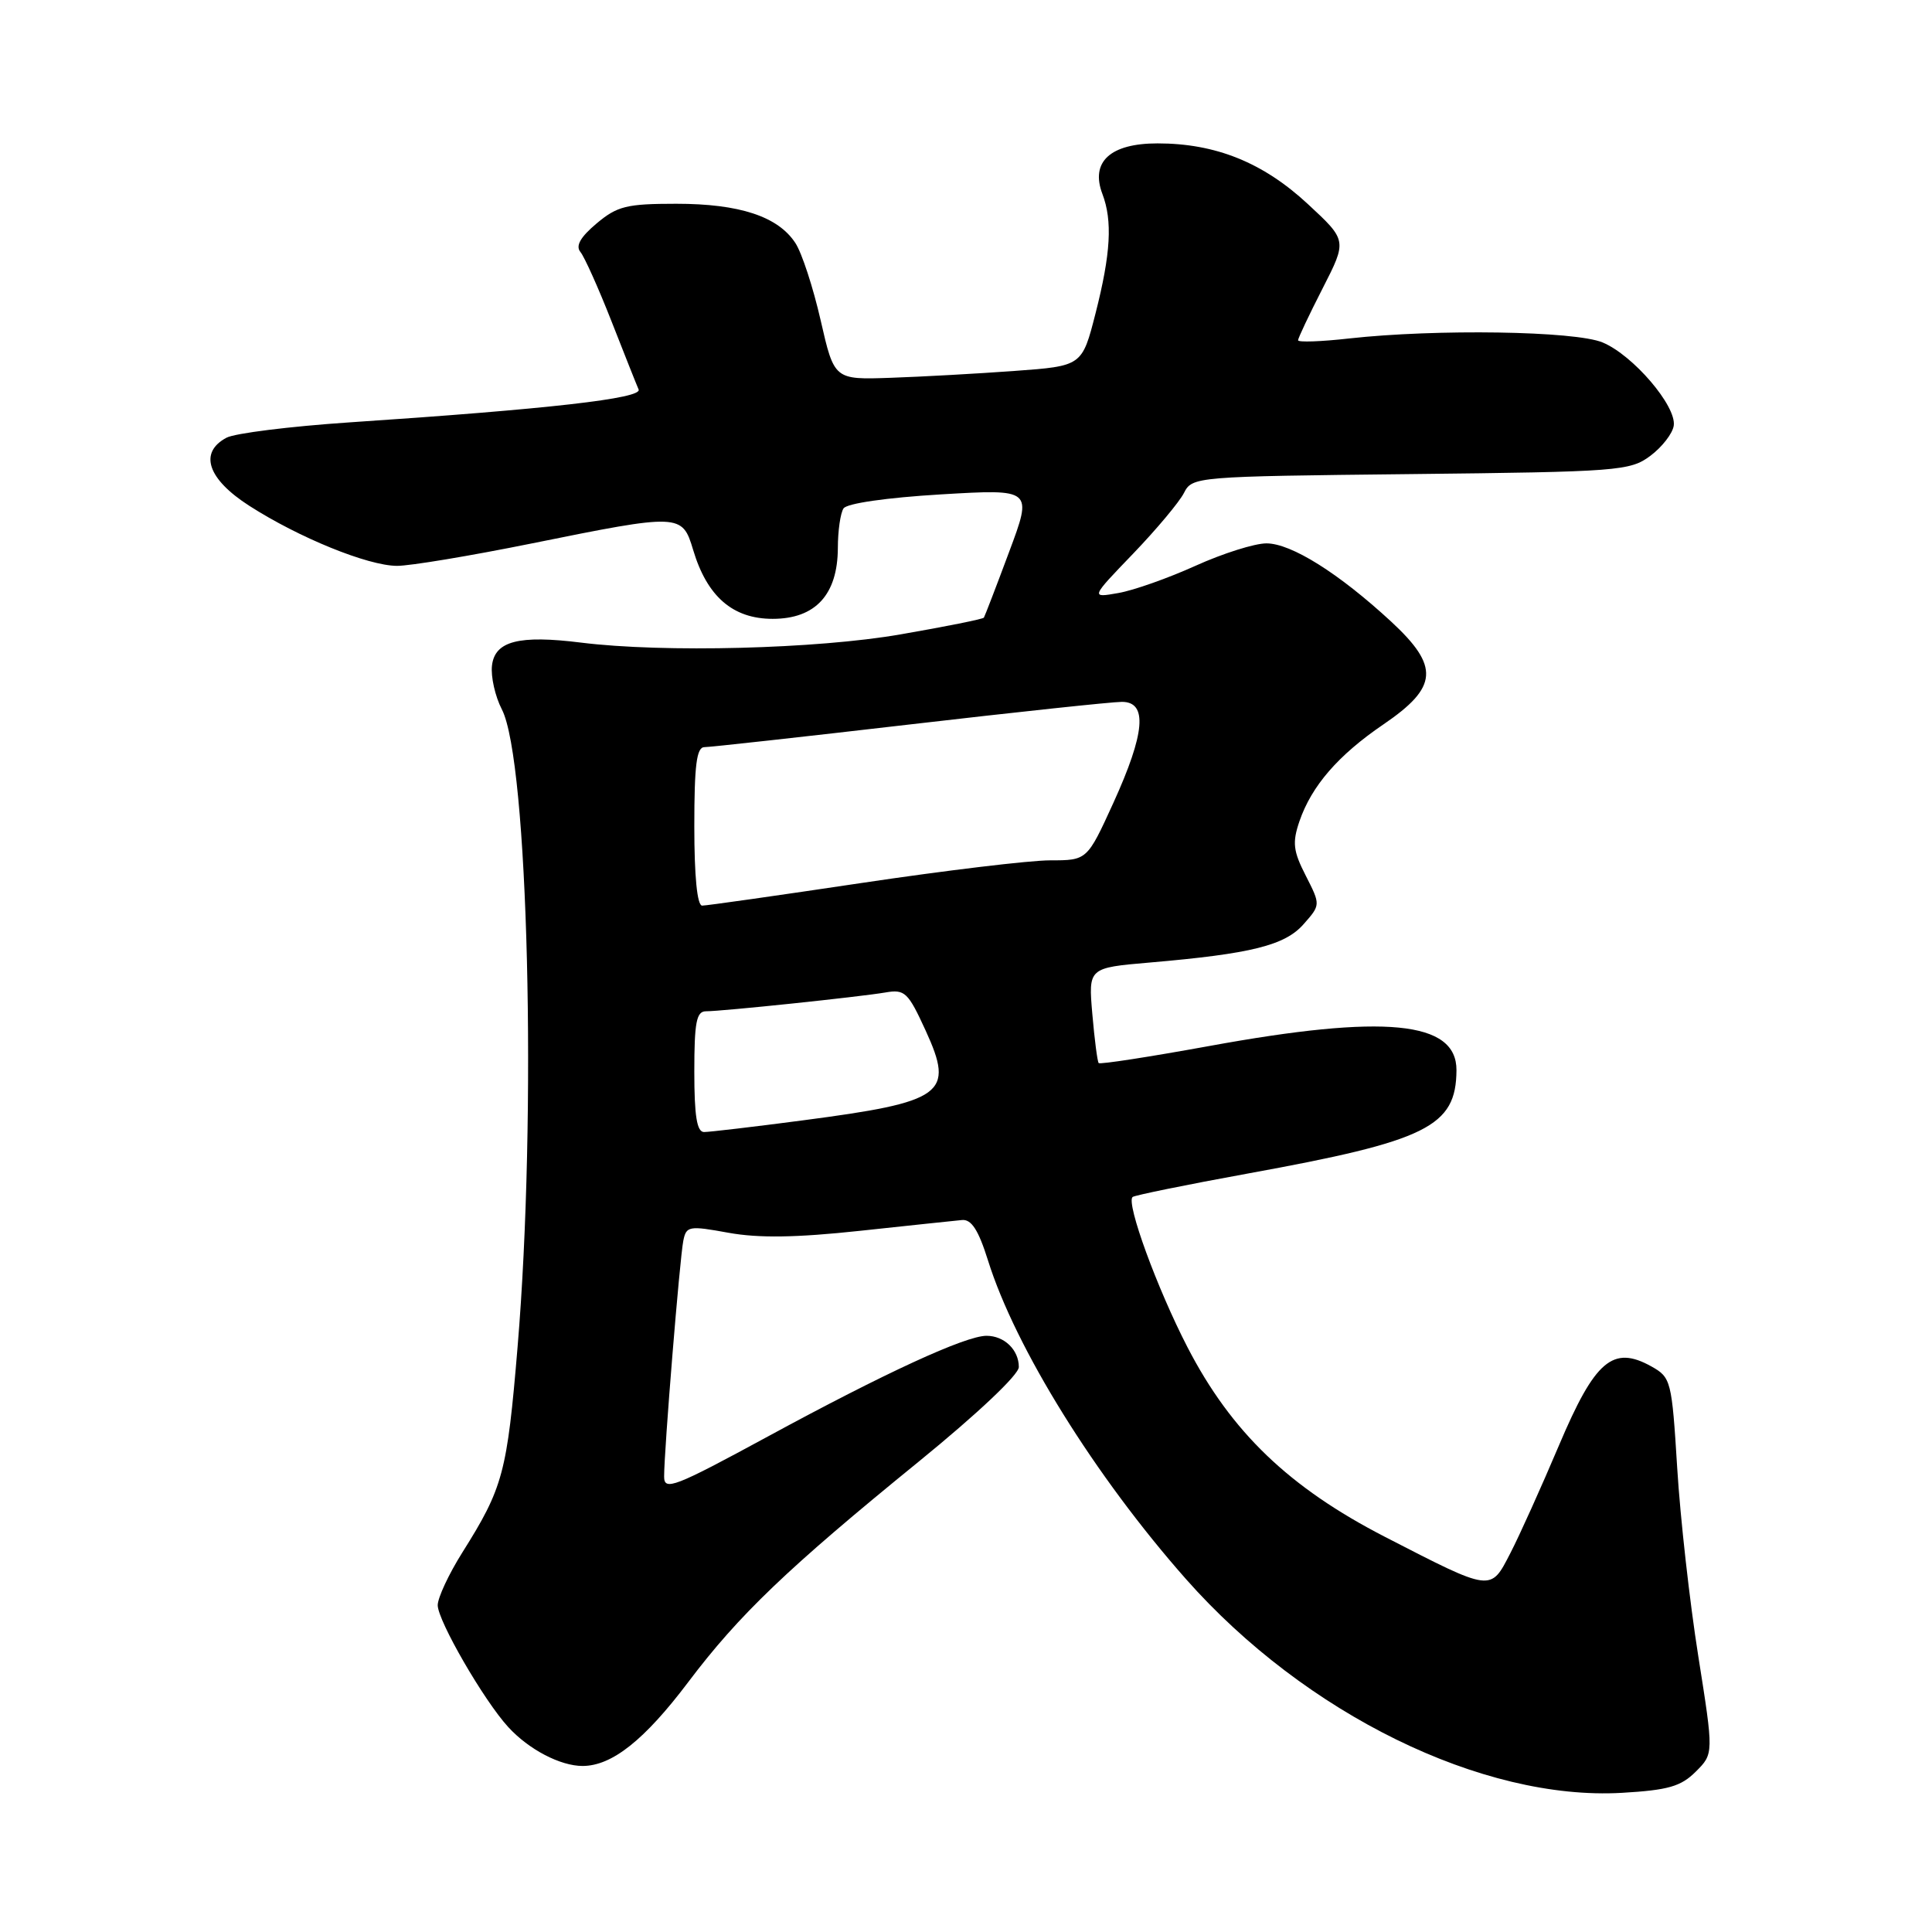 <?xml version="1.0" encoding="UTF-8" standalone="no"?>
<!DOCTYPE svg PUBLIC "-//W3C//DTD SVG 1.1//EN" "http://www.w3.org/Graphics/SVG/1.1/DTD/svg11.dtd" >
<svg xmlns="http://www.w3.org/2000/svg" xmlns:xlink="http://www.w3.org/1999/xlink" version="1.1" viewBox="0 0 256 256">
 <g >
 <path fill="currentColor"
d=" M 224.70 234.75 C 227.08 232.38 227.08 232.38 225.03 219.44 C 223.90 212.32 222.64 201.11 222.24 194.53 C 221.52 182.92 221.42 182.52 218.82 181.06 C 213.72 178.22 211.35 180.24 206.58 191.50 C 204.25 197.00 201.35 203.44 200.13 205.80 C 197.48 210.94 197.76 210.97 183.51 203.64 C 170.81 197.10 163.15 189.75 157.34 178.50 C 153.33 170.73 149.20 159.44 150.07 158.61 C 150.31 158.39 157.20 156.98 165.39 155.49 C 189.14 151.17 192.94 149.28 192.99 141.81 C 193.02 135.28 183.50 134.35 160.19 138.61 C 152.32 140.04 145.75 141.06 145.58 140.86 C 145.41 140.66 145.03 137.74 144.74 134.37 C 144.21 128.24 144.21 128.24 152.36 127.54 C 165.82 126.38 170.27 125.27 172.74 122.45 C 174.99 119.90 174.99 119.90 173.02 116.03 C 171.35 112.77 171.22 111.65 172.18 108.83 C 173.79 104.14 177.31 100.07 183.32 95.98 C 190.57 91.04 190.77 88.32 184.33 82.36 C 177.39 75.95 171.09 72.00 167.81 72.00 C 166.24 72.00 162.01 73.34 158.41 74.97 C 154.81 76.60 150.21 78.23 148.18 78.58 C 144.50 79.23 144.50 79.23 150.14 73.37 C 153.24 70.14 156.27 66.52 156.88 65.32 C 157.98 63.16 158.36 63.13 186.93 62.82 C 214.49 62.52 215.99 62.40 218.68 60.40 C 220.23 59.24 221.63 57.44 221.78 56.40 C 222.16 53.81 216.39 47.06 212.36 45.38 C 208.72 43.85 190.30 43.57 178.75 44.85 C 175.04 45.27 172.00 45.37 172.00 45.09 C 172.00 44.81 173.46 41.72 175.25 38.22 C 178.50 31.86 178.50 31.86 173.30 27.04 C 167.36 21.53 161.08 19.00 153.38 19.00 C 147.12 19.00 144.46 21.44 146.07 25.69 C 147.43 29.26 147.18 33.61 145.17 41.50 C 143.38 48.50 143.38 48.50 134.44 49.15 C 129.52 49.51 122.13 49.92 118.02 50.06 C 110.54 50.32 110.54 50.32 108.74 42.44 C 107.75 38.11 106.25 33.50 105.39 32.20 C 103.09 28.68 97.99 27.00 89.61 27.00 C 83.03 27.00 81.79 27.31 79.05 29.61 C 76.90 31.42 76.24 32.58 76.91 33.39 C 77.44 34.03 79.29 38.15 81.01 42.53 C 82.73 46.91 84.35 51.00 84.62 51.61 C 85.14 52.79 72.67 54.21 46.26 55.97 C 38.42 56.50 31.11 57.41 30.01 58.00 C 26.32 59.97 27.50 63.47 33.03 67.02 C 39.62 71.25 48.71 74.95 52.59 74.98 C 54.30 74.99 62.35 73.65 70.50 72.00 C 90.11 68.03 90.40 68.04 91.84 72.85 C 93.69 79.05 97.10 82.00 102.38 82.00 C 108.05 82.00 110.99 78.80 111.02 72.62 C 111.02 70.35 111.36 67.99 111.77 67.37 C 112.20 66.70 117.49 65.94 124.67 65.51 C 136.83 64.79 136.83 64.79 133.71 73.14 C 132.00 77.74 130.49 81.65 130.37 81.84 C 130.25 82.03 125.28 83.03 119.32 84.06 C 108.22 85.99 87.93 86.51 77.00 85.15 C 68.75 84.12 65.57 84.94 65.19 88.19 C 65.02 89.66 65.61 92.28 66.50 94.00 C 70.00 100.76 71.16 147.73 68.58 178.50 C 67.19 195.17 66.66 197.13 61.27 205.70 C 59.47 208.56 58.00 211.71 58.00 212.70 C 58.01 214.76 64.13 225.35 67.35 228.85 C 70.08 231.83 74.25 234.00 77.20 234.00 C 81.09 233.99 85.39 230.58 91.20 222.88 C 97.92 213.97 104.32 207.84 121.75 193.66 C 129.52 187.33 135.00 182.16 135.00 181.14 C 135.00 178.86 133.07 177.00 130.72 177.00 C 127.94 177.00 117.29 181.90 101.75 190.34 C 89.33 197.08 88.00 197.59 88.00 195.65 C 87.99 192.29 90.07 166.74 90.54 164.42 C 90.93 162.45 91.28 162.39 96.54 163.35 C 100.54 164.07 105.49 164.00 113.95 163.09 C 120.45 162.39 126.53 161.75 127.47 161.66 C 128.72 161.54 129.65 162.99 130.91 167.00 C 134.54 178.61 145.13 195.64 157.16 209.25 C 172.96 227.12 196.43 238.62 214.91 237.56 C 221.05 237.20 222.73 236.72 224.70 234.75 Z  M 92.00 142.00 C 92.00 135.46 92.28 134.00 93.54 134.00 C 95.70 134.00 113.92 132.09 117.31 131.51 C 119.90 131.06 120.32 131.47 122.65 136.55 C 126.51 144.97 125.10 146.00 106.33 148.46 C 99.87 149.31 94.00 150.00 93.29 150.00 C 92.34 150.00 92.00 147.87 92.00 142.00 Z  M 92.00 109.50 C 92.00 101.38 92.30 99.00 93.34 99.00 C 94.08 99.00 106.30 97.65 120.50 96.00 C 134.70 94.35 147.37 93.00 148.66 93.00 C 152.09 93.00 151.74 97.13 147.53 106.38 C 144.05 114.00 144.05 114.00 139.14 114.00 C 136.45 114.00 125.21 115.35 114.16 117.00 C 103.12 118.65 93.62 120.00 93.04 120.00 C 92.38 120.00 92.00 116.13 92.00 109.50 Z "/>
</g>
</svg>